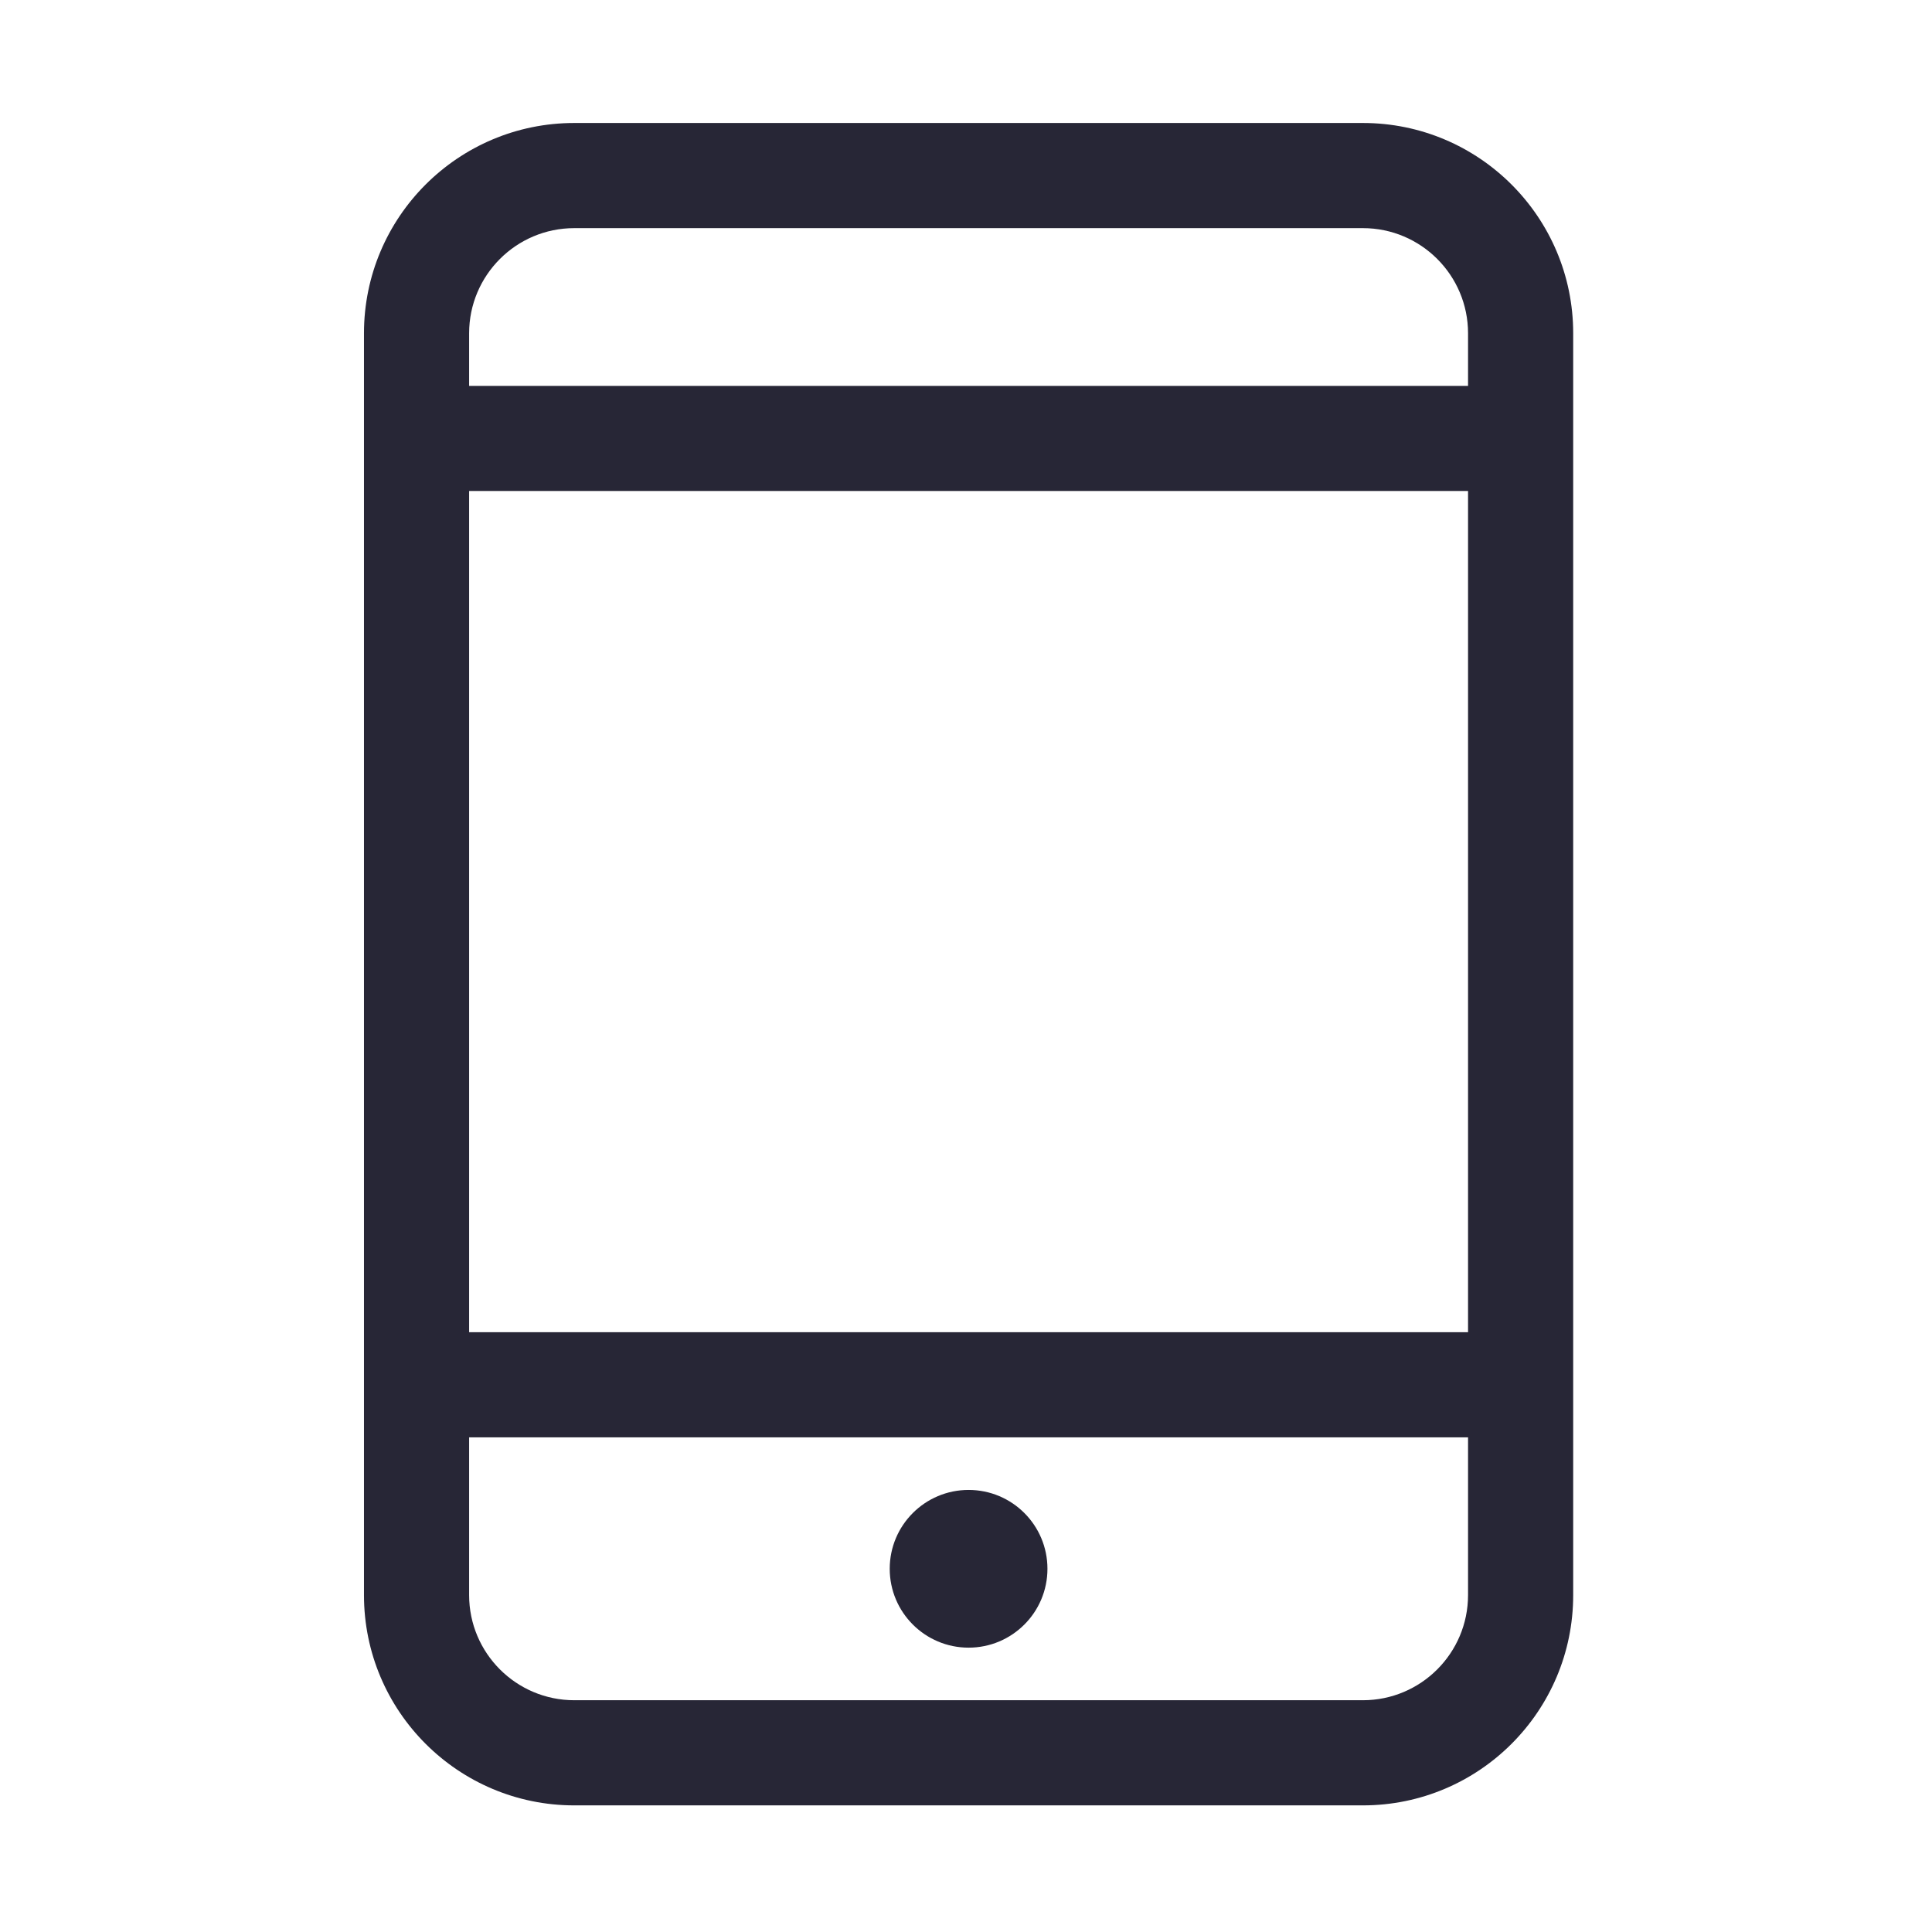 <?xml version="1.0" encoding="utf-8"?>
<!-- Generator: Adobe Illustrator 17.0.0, SVG Export Plug-In . SVG Version: 6.00 Build 0)  -->
<!DOCTYPE svg PUBLIC "-//W3C//DTD SVG 1.1//EN" "http://www.w3.org/Graphics/SVG/1.1/DTD/svg11.dtd">
<svg version="1.1" id="图形" xmlns="http://www.w3.org/2000/svg" xmlns:xlink="http://www.w3.org/1999/xlink" x="0px" y="0px"
	 width="1000.636px" height="1000.678px" viewBox="15.167 -16.333 1000.636 1000.678"
	 enable-background="new 15.167 -16.333 1000.636 1000.678" xml:space="preserve">
<path fill="#272636" d="M721.048,918.723H312.599c-60.151,0-108.92-48.769-108.92-108.92V156.285
	c0-60.151,48.769-108.92,108.92-108.92h408.449c60.151,0,108.92,48.769,108.92,108.92v653.518
	C829.968,869.954,781.199,918.723,721.048,918.723z M775.508,156.285c0-30.062-24.398-54.46-54.46-54.46H312.599
	c-30.062,0-54.46,24.398-54.46,54.46v27.23h517.369V156.285z M775.508,237.974H258.139v435.679h517.369V237.974z M775.508,728.113
	H258.139v81.69c0,30.062,24.398,54.46,54.46,54.46h408.449c30.062,0,54.46-24.398,54.46-54.46V728.113z M516.823,837.033
	c-22.546,0-40.845-18.299-40.845-40.845c0-22.574,18.299-40.845,40.845-40.845c22.574,0,40.845,18.271,40.845,40.845
	C557.668,818.734,539.397,837.033,516.823,837.033z"/>
</svg>
